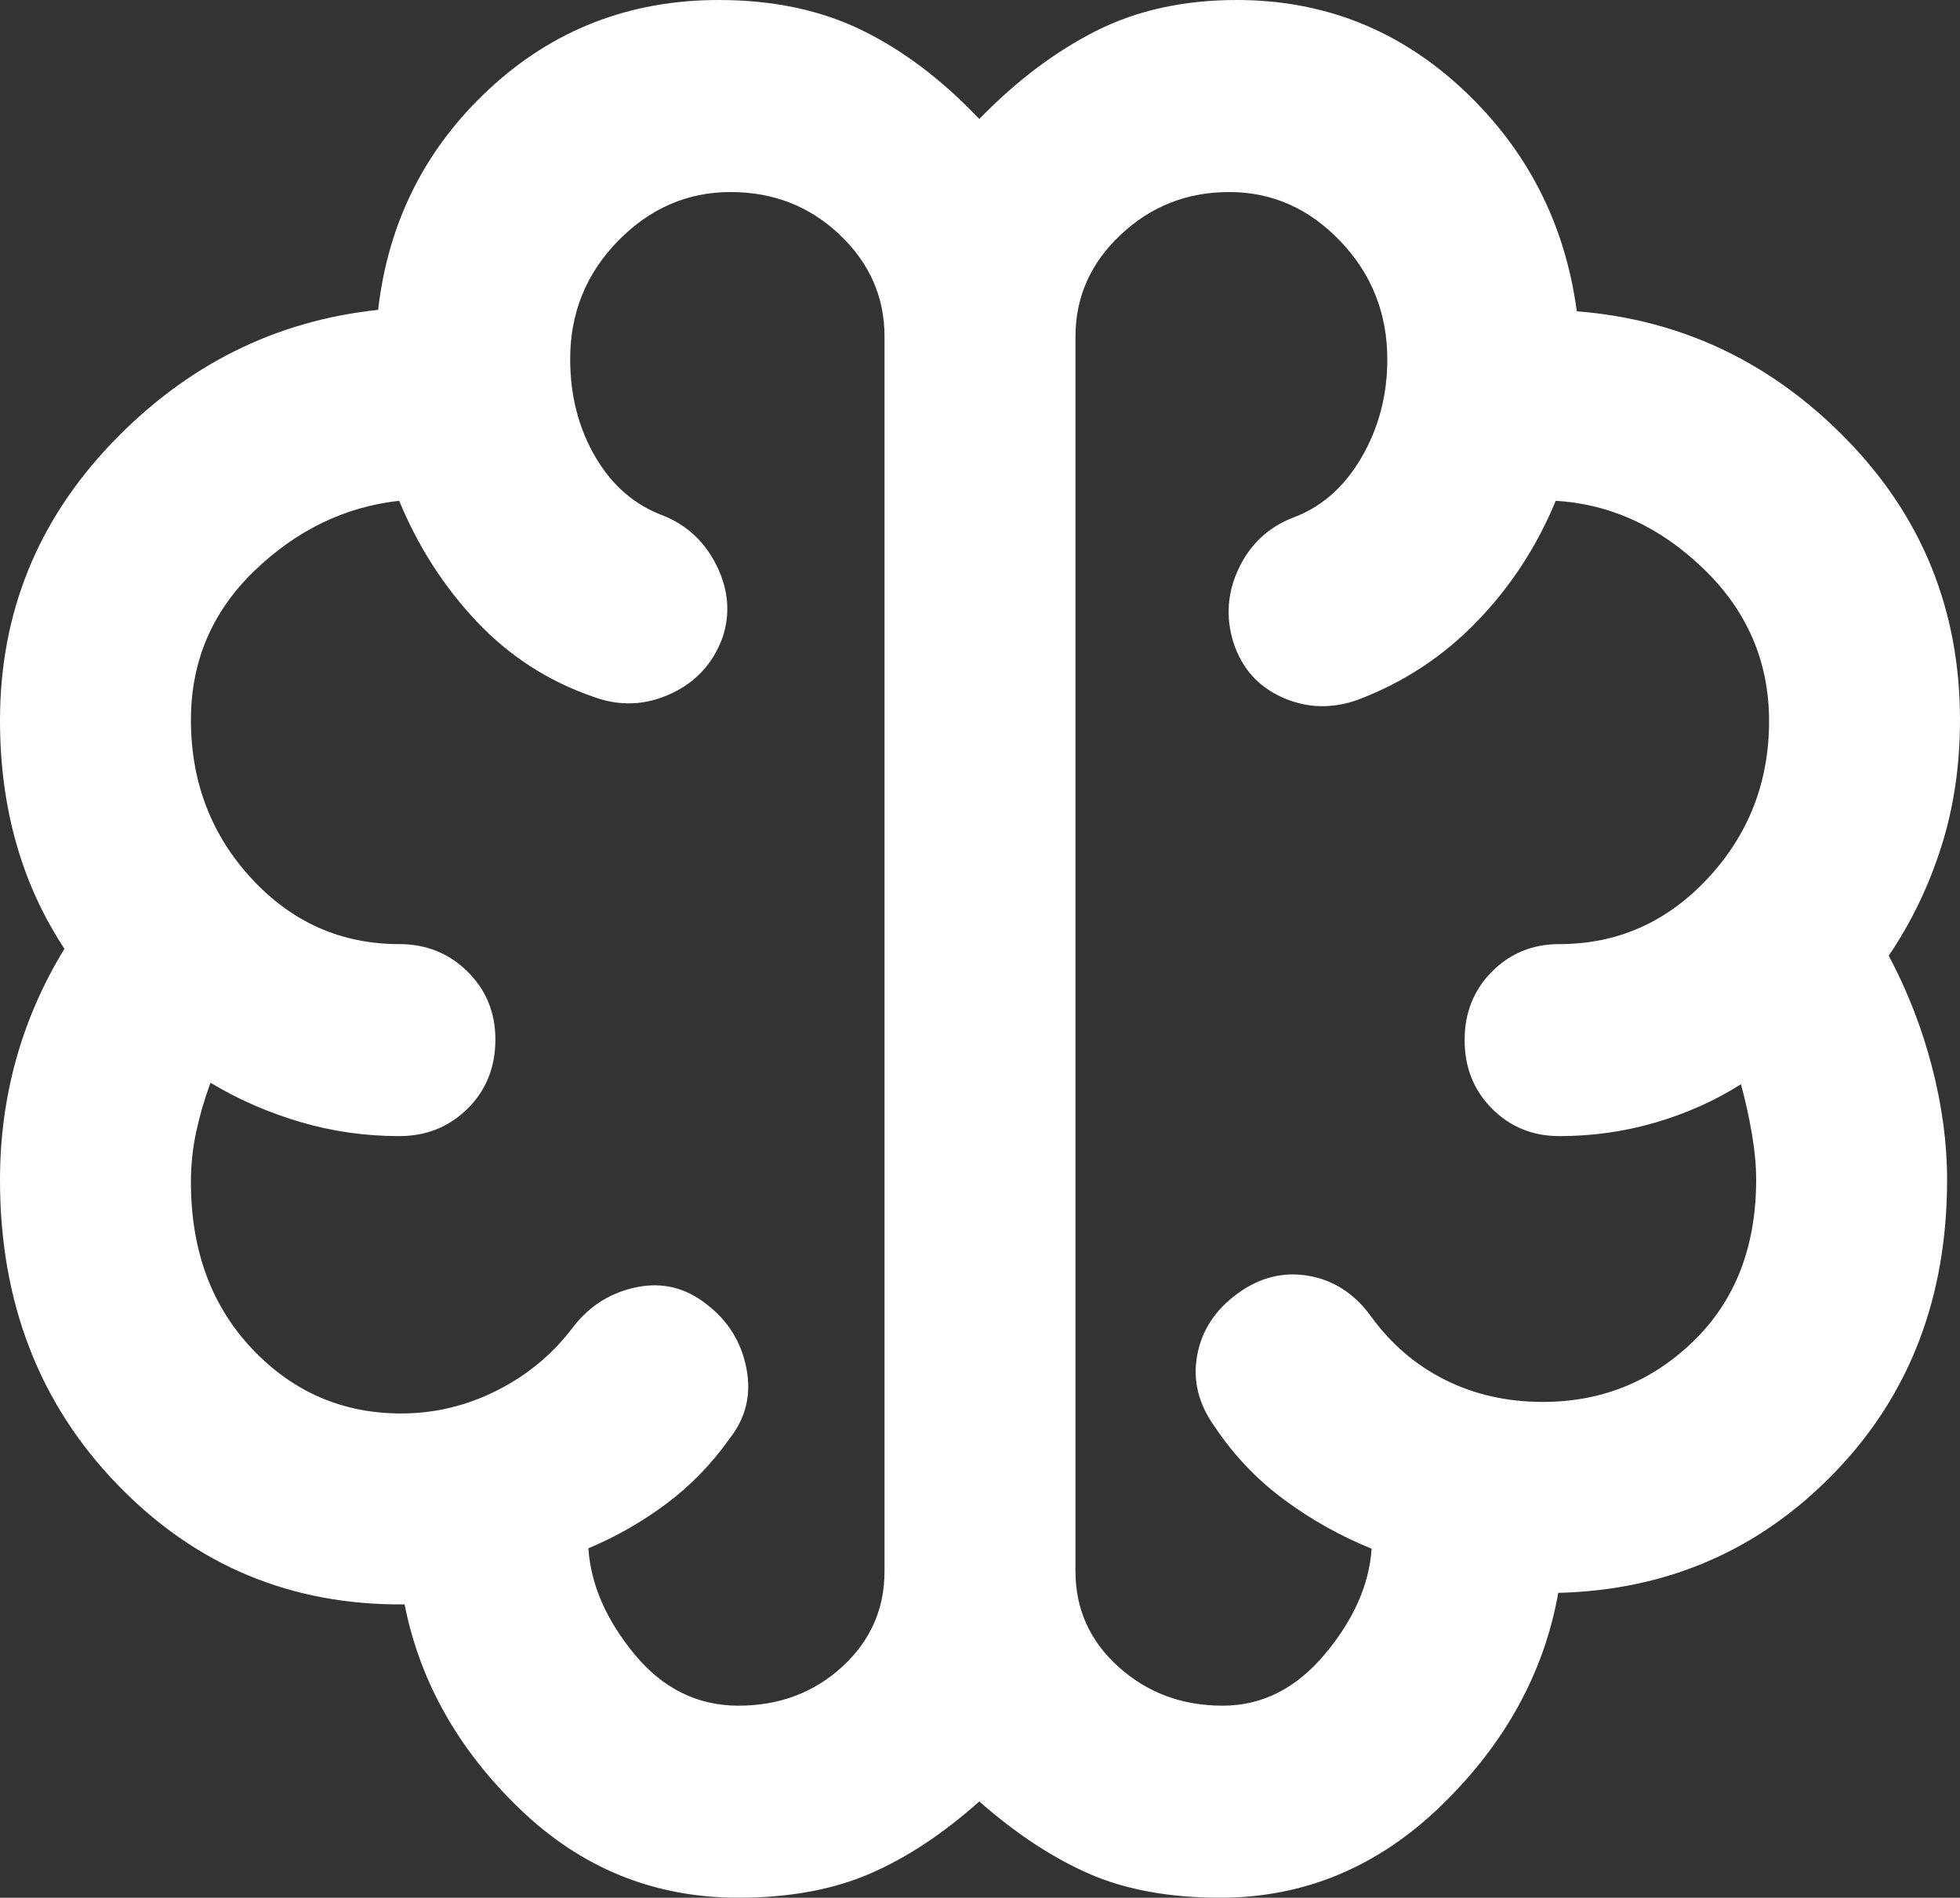 <svg width="63" height="61" viewBox="0 0 63 61" fill="none" xmlns="http://www.w3.org/2000/svg">
<rect x="0" y="0" width="63" height="61" fill="#333333" stroke="none"/>
<path d="M23.73 61C21.019 61 18.675 60.046 16.699 58.138C14.723 56.23 13.492 54.042 13.005 51.572C9.367 51.607 6.29 50.324 3.774 47.72C1.258 45.117 0 41.855 0 37.934C0 36.586 0.173 35.292 0.518 34.053C0.863 32.813 1.38 31.628 2.071 30.497C1.38 29.45 0.863 28.316 0.518 27.093C0.173 25.87 0 24.559 0 23.159C0 19.719 1.197 16.747 3.592 14.243C5.986 11.739 8.84 10.312 12.154 9.96C12.478 7.14 13.667 4.775 15.721 2.865C17.775 0.955 20.237 0 23.105 0C24.852 0 26.39 0.326 27.717 0.977C29.044 1.628 30.297 2.578 31.477 3.826C32.656 2.61 33.903 1.668 35.217 1.001C36.531 0.334 38.042 0 39.752 0C42.556 0 44.984 0.963 47.036 2.888C49.089 4.814 50.305 7.187 50.683 10.006C54.048 10.271 56.942 11.647 59.365 14.134C61.788 16.621 63 19.625 63 23.145C63 24.599 62.798 25.96 62.395 27.227C61.992 28.494 61.43 29.658 60.709 30.718C61.307 31.842 61.77 33.029 62.096 34.278C62.422 35.528 62.585 36.742 62.585 37.922C62.585 41.703 61.381 44.84 58.972 47.331C56.564 49.823 53.602 51.113 50.087 51.201C49.631 53.763 48.383 56.037 46.343 58.022C44.302 60.008 41.929 61 39.224 61C37.582 61 36.174 60.742 34.998 60.226C33.823 59.71 32.649 58.937 31.477 57.905C30.305 58.951 29.125 59.729 27.939 60.237C26.753 60.746 25.35 61 23.73 61ZM34.569 10.816V50.509C34.569 51.724 35.03 52.748 35.953 53.58C36.876 54.411 37.992 54.827 39.301 54.827C40.564 54.827 41.658 54.276 42.583 53.173C43.508 52.069 44.01 50.939 44.088 49.781C43.084 49.375 42.145 48.849 41.273 48.203C40.401 47.558 39.661 46.781 39.054 45.873C38.527 45.148 38.335 44.384 38.478 43.58C38.621 42.777 39.051 42.112 39.768 41.587C40.486 41.061 41.249 40.869 42.059 41.009C42.868 41.149 43.536 41.582 44.063 42.307C44.709 43.199 45.504 43.881 46.45 44.354C47.396 44.827 48.443 45.063 49.591 45.063C51.479 45.063 53.094 44.411 54.436 43.107C55.777 41.802 56.448 40.074 56.448 37.921C56.448 37.467 56.401 36.969 56.308 36.427C56.214 35.884 56.098 35.359 55.959 34.851C55.134 35.376 54.222 35.785 53.223 36.079C52.224 36.373 51.19 36.519 50.123 36.519C49.266 36.519 48.544 36.225 47.958 35.637C47.371 35.048 47.077 34.314 47.077 33.433C47.077 32.552 47.371 31.818 47.958 31.229C48.544 30.641 49.266 30.347 50.123 30.347C51.991 30.347 53.581 29.642 54.894 28.233C56.206 26.824 56.863 25.14 56.863 23.178C56.863 21.272 56.163 19.643 54.764 18.29C53.364 16.937 51.778 16.206 50.006 16.097C49.401 17.564 48.557 18.857 47.474 19.977C46.392 21.096 45.121 21.933 43.663 22.487C42.826 22.791 42.014 22.77 41.228 22.422C40.441 22.073 39.912 21.48 39.642 20.64C39.394 19.829 39.452 19.04 39.816 18.272C40.18 17.504 40.75 16.965 41.525 16.653C42.452 16.319 43.195 15.674 43.754 14.72C44.312 13.765 44.592 12.71 44.592 11.554C44.592 10.072 44.089 8.805 43.082 7.752C42.076 6.699 40.886 6.173 39.511 6.173C38.159 6.173 36.997 6.629 36.026 7.542C35.054 8.455 34.569 9.546 34.569 10.816ZM28.431 50.509V10.816C28.431 9.546 27.95 8.455 26.987 7.542C26.023 6.629 24.856 6.173 23.484 6.173C22.095 6.173 20.888 6.698 19.863 7.747C18.839 8.797 18.327 10.061 18.327 11.538C18.327 12.714 18.596 13.762 19.134 14.683C19.672 15.604 20.398 16.233 21.312 16.571C22.087 16.883 22.663 17.422 23.039 18.19C23.415 18.958 23.478 19.72 23.23 20.476C22.928 21.318 22.372 21.926 21.562 22.3C20.752 22.674 19.929 22.709 19.093 22.405C17.634 21.906 16.377 21.096 15.322 19.977C14.266 18.857 13.436 17.564 12.831 16.097C11.082 16.292 9.529 17.044 8.172 18.354C6.816 19.664 6.137 21.259 6.137 23.139C6.137 25.131 6.786 26.831 8.083 28.237C9.38 29.643 10.963 30.347 12.831 30.347C13.701 30.347 14.433 30.642 15.029 31.232C15.625 31.822 15.923 32.548 15.923 33.41C15.923 34.306 15.625 35.048 15.029 35.637C14.433 36.225 13.701 36.519 12.831 36.519C11.731 36.519 10.667 36.367 9.638 36.061C8.609 35.756 7.651 35.337 6.765 34.804C6.571 35.334 6.418 35.861 6.306 36.384C6.193 36.907 6.137 37.445 6.137 37.999C6.137 40.185 6.793 41.97 8.103 43.356C9.414 44.742 11.011 45.434 12.894 45.434C13.98 45.434 15.014 45.184 15.997 44.684C16.98 44.183 17.795 43.499 18.44 42.632C18.967 41.961 19.643 41.542 20.469 41.374C21.294 41.207 22.046 41.393 22.724 41.934C23.402 42.454 23.824 43.134 23.991 43.976C24.157 44.818 23.977 45.574 23.45 46.244C22.873 47.059 22.193 47.759 21.41 48.343C20.626 48.926 19.793 49.401 18.912 49.768C18.99 50.935 19.484 52.069 20.394 53.173C21.304 54.276 22.418 54.827 23.736 54.827C25.046 54.827 26.156 54.411 27.066 53.58C27.976 52.748 28.431 51.724 28.431 50.509Z" fill="white"/>
</svg>
